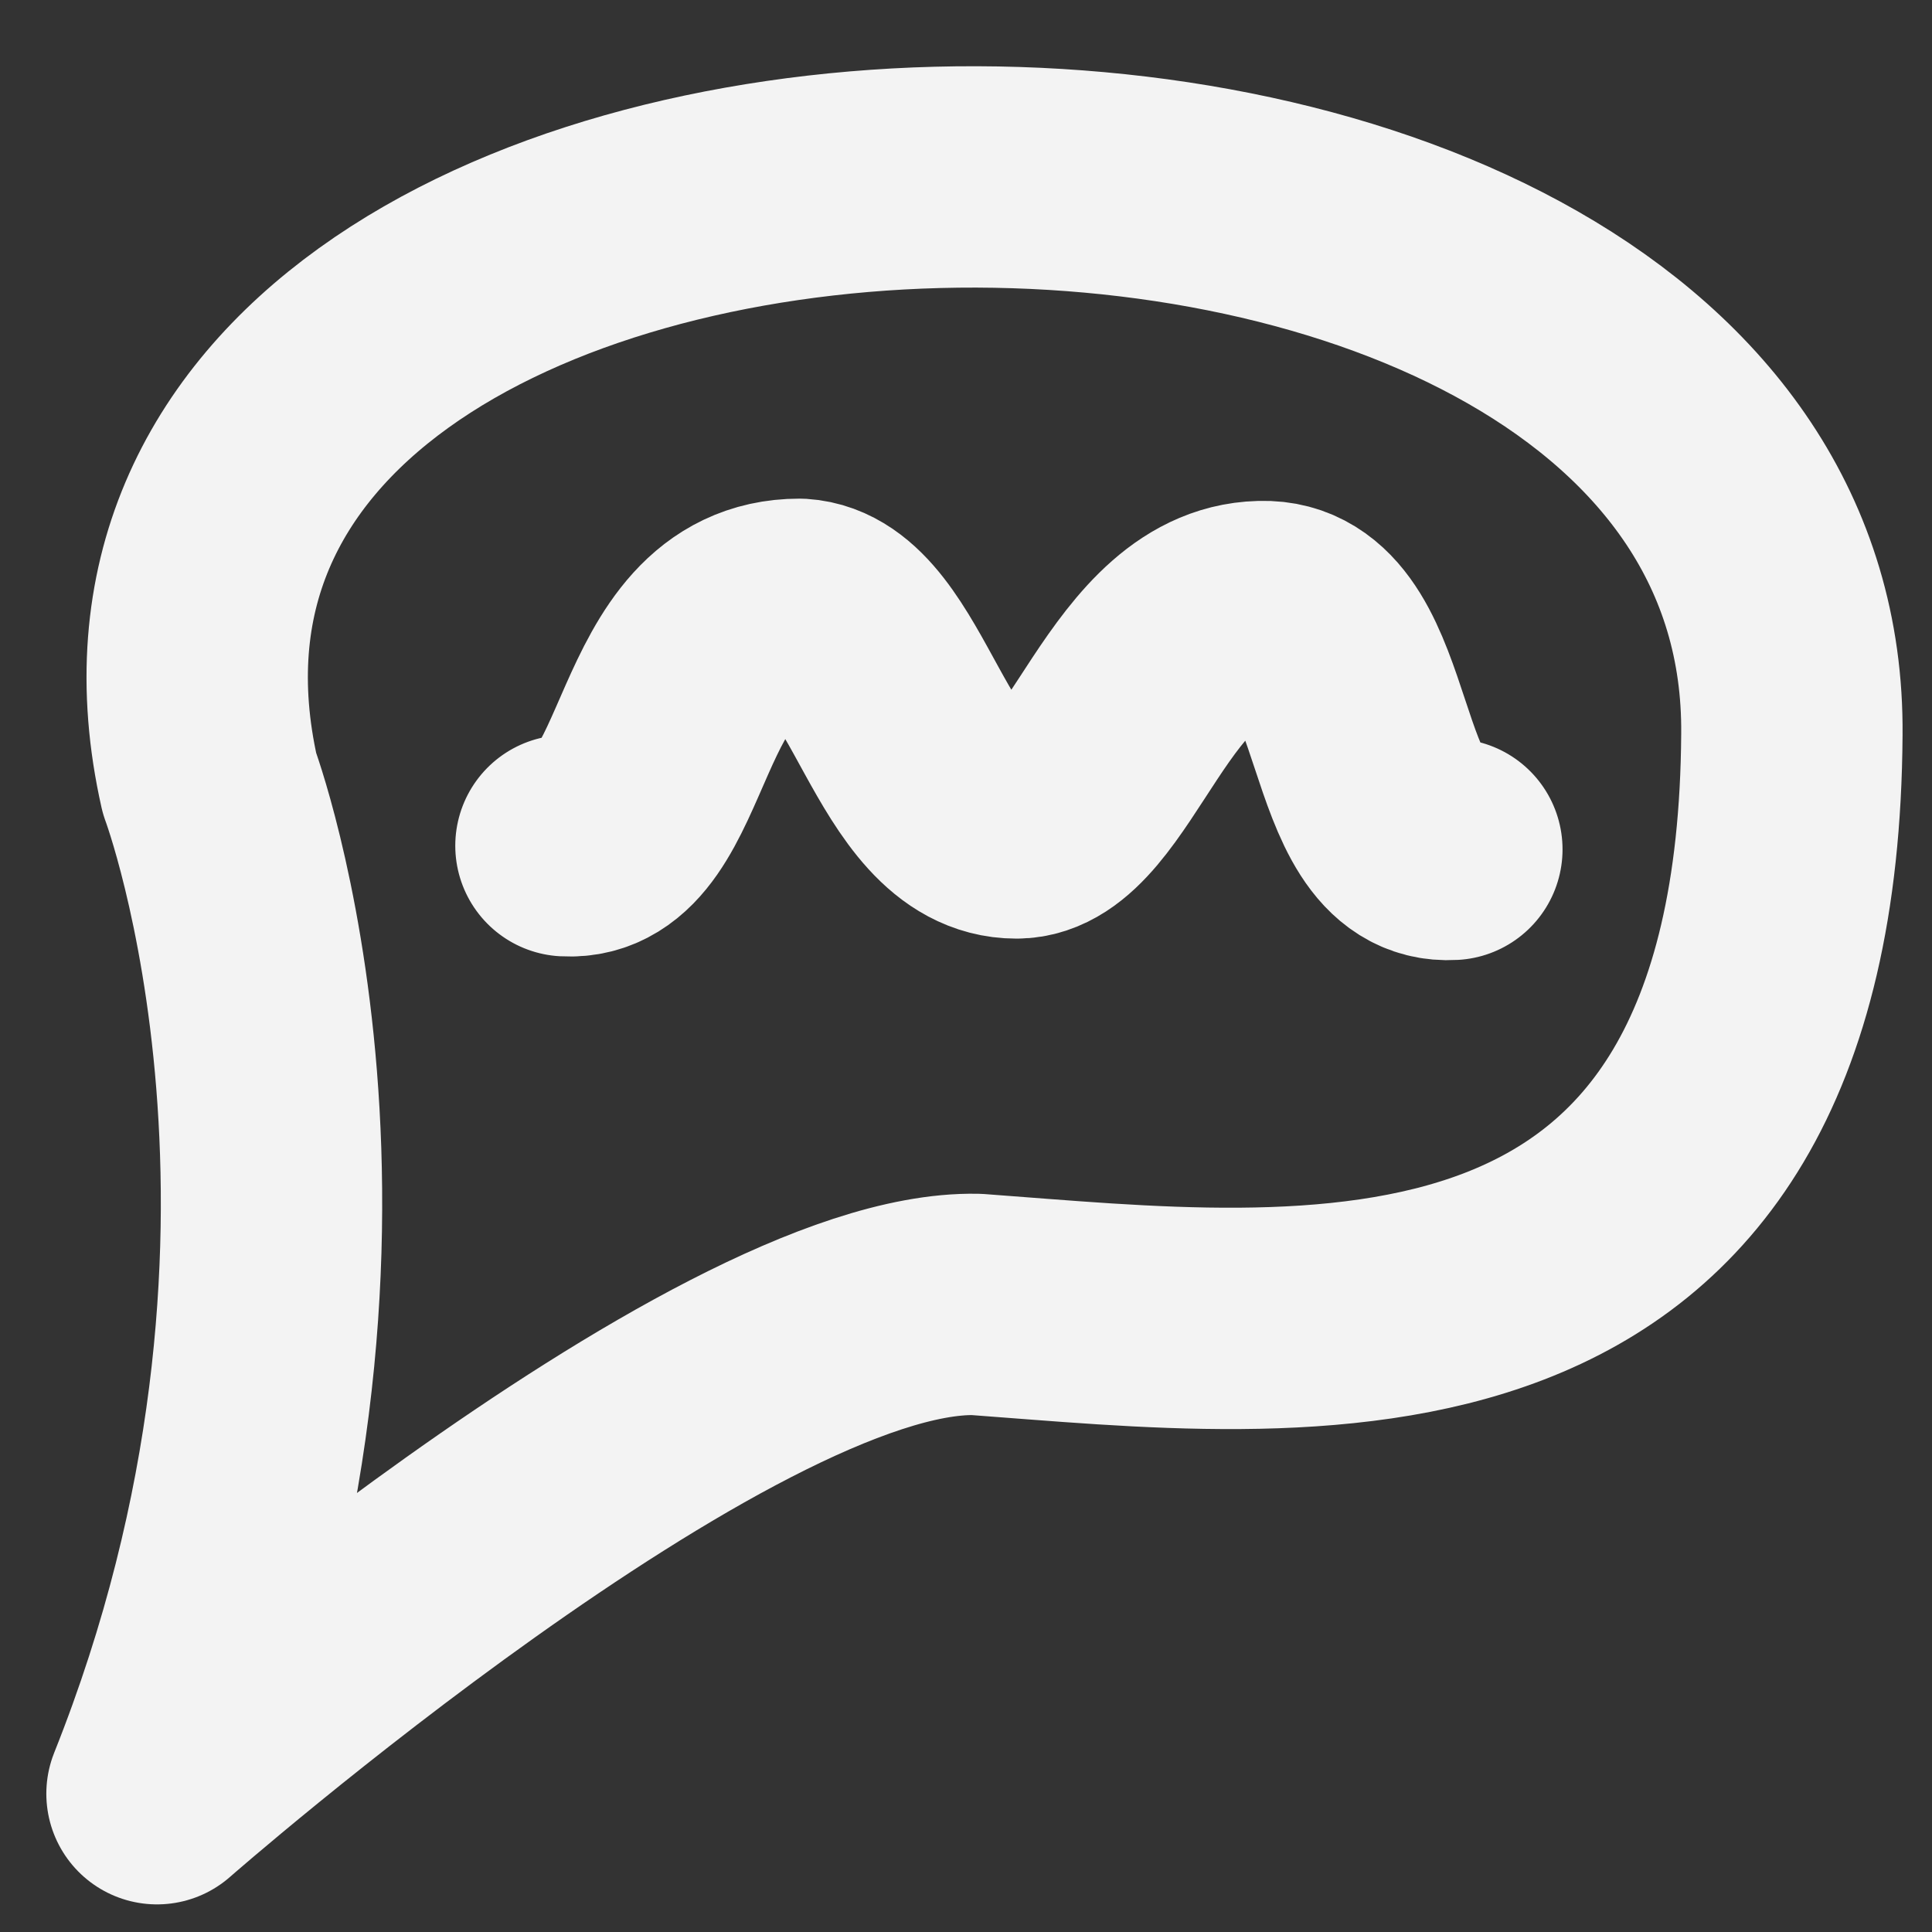 <?xml version="1.0" encoding="UTF-8" standalone="no"?>
<!-- Created with Inkscape (http://www.inkscape.org/) -->

<svg
   width="16"
   height="16"
   viewBox="0 0 4.233 4.233"
   version="1.1"
   id="svg5"
   inkscape:version="1.4 (e7c3feb100, 2024-10-09)"
   sodipodi:docname="chat_requester_icon.svg"
   xmlns:inkscape="http://www.inkscape.org/namespaces/inkscape"
   xmlns:sodipodi="http://sodipodi.sourceforge.net/DTD/sodipodi-0.dtd"
   xmlns="http://www.w3.org/2000/svg"
   xmlns:svg="http://www.w3.org/2000/svg">
  <rect x="0" y="0" width="4.233" height="4.233" fill="#333333" stroke="none"/>
  <sodipodi:namedview
     id="namedview7"
     pagecolor="#ffffff"
     bordercolor="#000000"
     borderopacity="0.25"
     inkscape:showpageshadow="2"
     inkscape:pageopacity="0.0"
     inkscape:pagecheckerboard="0"
     inkscape:deskcolor="#d1d1d1"
     inkscape:document-units="mm"
     showgrid="false"
     inkscape:zoom="40.745832"
     inkscape:cx="7.595869"
     inkscape:cy="15.142653"
     inkscape:window-width="2560"
     inkscape:window-height="1371"
     inkscape:window-x="0"
     inkscape:window-y="0"
     inkscape:window-maximized="1"
     inkscape:current-layer="layer1" />
  <defs
     id="defs2" />
  <g
     inkscape:label="Ebene 1"
     inkscape:groupmode="layer"
     id="layer1">
    <path
       style="fill:none;fill-opacity:0;stroke:#f3f3f3;stroke-width:0.485;stroke-linecap:round;stroke-linejoin:round;stroke-dasharray:none;stroke-opacity:1;paint-order:markers fill stroke"
       d="m 1.24,1.853 c 0.233,0.013 0.186,-0.518 0.512,-0.518 0.196,0.012 0.242,0.479 0.475,0.479 0.183,0 0.268,-0.482 0.548,-0.474 0.235,0.009 0.176,0.535 0.406,0.521"
       id="path1261"
       sodipodi:nodetypes="ccccc" />
    <path
       style="fill:none;fill-opacity:0;stroke:#f3f3f3;stroke-width:0.485;stroke-linecap:round;stroke-linejoin:round;stroke-opacity:1;paint-order:markers fill stroke"
       d="M 0.344,3.93 C 0.831,2.71 0.459,1.716 0.459,1.716 0.074,0.006 3.941,-0.078 3.926,1.609 3.917,3.058 2.85,2.91 2.139,2.858 1.579,2.847 0.344,3.93 0.344,3.93 Z"
       id="path442"
       sodipodi:nodetypes="ccccc" />
  </g>
</svg>
